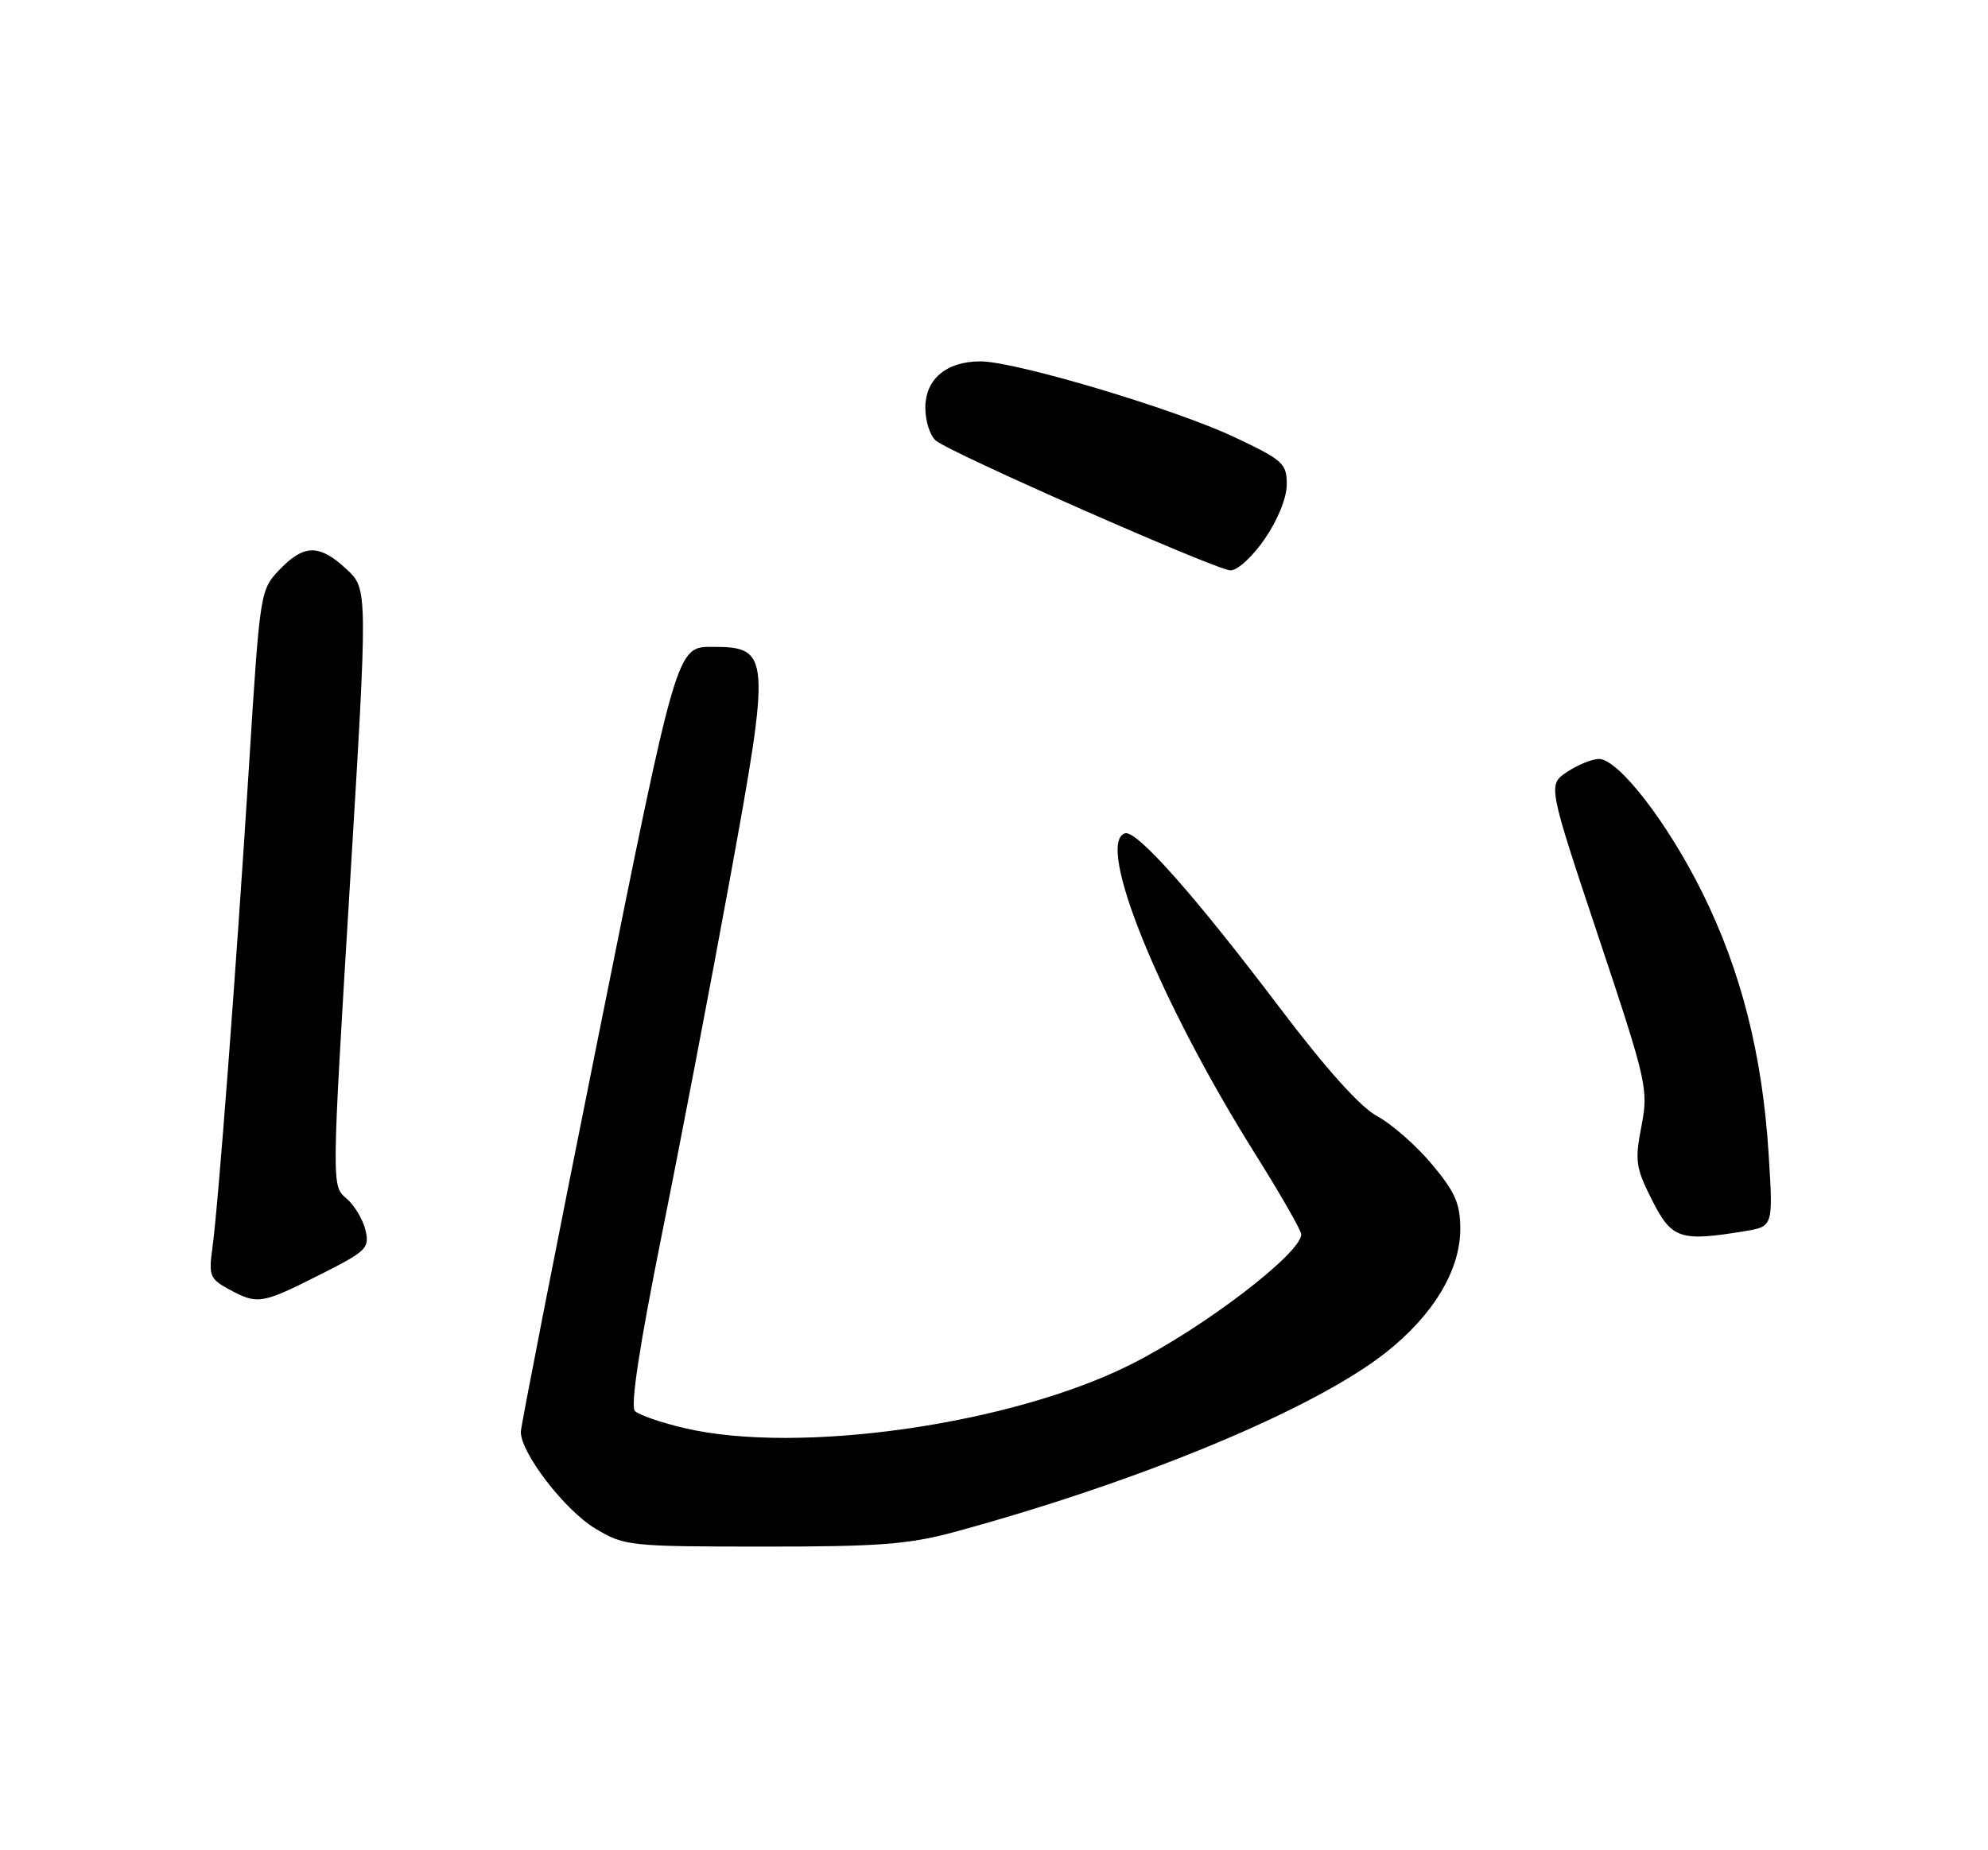 <?xml version="1.0" encoding="UTF-8" standalone="no"?>
<!DOCTYPE svg PUBLIC "-//W3C//DTD SVG 1.1//EN" "http://www.w3.org/Graphics/SVG/1.1/DTD/svg11.dtd" >
<svg xmlns="http://www.w3.org/2000/svg" xmlns:xlink="http://www.w3.org/1999/xlink" version="1.1" viewBox="0 0 275 256">
 <g >
 <path fill="currentColor"
d=" M 132.02 211.97 C 157.74 204.98 181.80 194.97 191.73 187.12 C 198.27 181.95 202.00 175.75 202.00 170.05 C 202.00 166.54 201.30 164.94 198.07 161.08 C 195.91 158.50 192.51 155.52 190.53 154.45 C 188.15 153.17 183.47 147.95 176.90 139.27 C 165.17 123.77 157.18 114.77 155.61 115.30 C 151.51 116.68 160.37 138.52 173.63 159.66 C 177.13 165.25 180.00 170.25 180.00 170.78 C 180.00 173.40 166.51 183.72 156.46 188.77 C 139.92 197.10 110.45 201.31 94.66 197.59 C 91.45 196.84 88.38 195.78 87.83 195.23 C 87.18 194.58 88.44 186.31 91.54 170.87 C 94.13 158.02 98.38 135.80 100.99 121.50 C 106.65 90.50 106.57 89.50 98.48 89.50 C 93.60 89.50 93.60 89.50 82.85 143.00 C 76.93 172.43 72.08 197.21 72.05 198.08 C 71.96 200.94 78.11 208.95 82.34 211.49 C 86.38 213.91 87.04 213.98 105.52 213.99 C 121.54 214.00 125.72 213.68 132.02 211.97 Z  M 44.12 176.44 C 50.73 173.11 51.15 172.71 50.55 170.19 C 50.20 168.71 49.01 166.73 47.89 165.79 C 45.87 164.08 45.87 164.08 48.38 122.79 C 50.89 81.50 50.89 81.50 47.93 78.75 C 44.18 75.27 42.06 75.28 38.67 78.82 C 36.00 81.61 35.96 81.84 34.47 105.57 C 32.68 134.03 30.19 166.85 29.38 172.67 C 28.85 176.48 29.04 176.96 31.65 178.38 C 35.62 180.53 36.17 180.44 44.12 176.44 Z  M 241.39 170.34 C 245.29 169.69 245.29 169.69 244.65 159.60 C 243.79 145.92 240.83 134.28 235.48 123.50 C 230.67 113.79 223.86 105.00 221.17 105.01 C 220.25 105.01 218.28 105.81 216.80 106.79 C 214.10 108.58 214.10 108.58 221.09 129.54 C 227.84 149.79 228.04 150.68 227.06 155.82 C 226.13 160.64 226.27 161.60 228.54 166.07 C 231.25 171.44 232.41 171.82 241.39 170.34 Z  M 174.95 74.57 C 176.75 71.96 178.00 68.86 178.00 67.02 C 178.00 64.13 177.47 63.65 170.75 60.48 C 162.49 56.58 140.44 50.00 135.64 50.00 C 130.91 50.00 128.00 52.45 128.00 56.43 C 128.00 58.26 128.66 60.30 129.46 60.97 C 131.54 62.70 168.15 78.83 170.20 78.92 C 171.14 78.97 173.27 77.02 174.95 74.57 Z "/>
</g>
</svg>